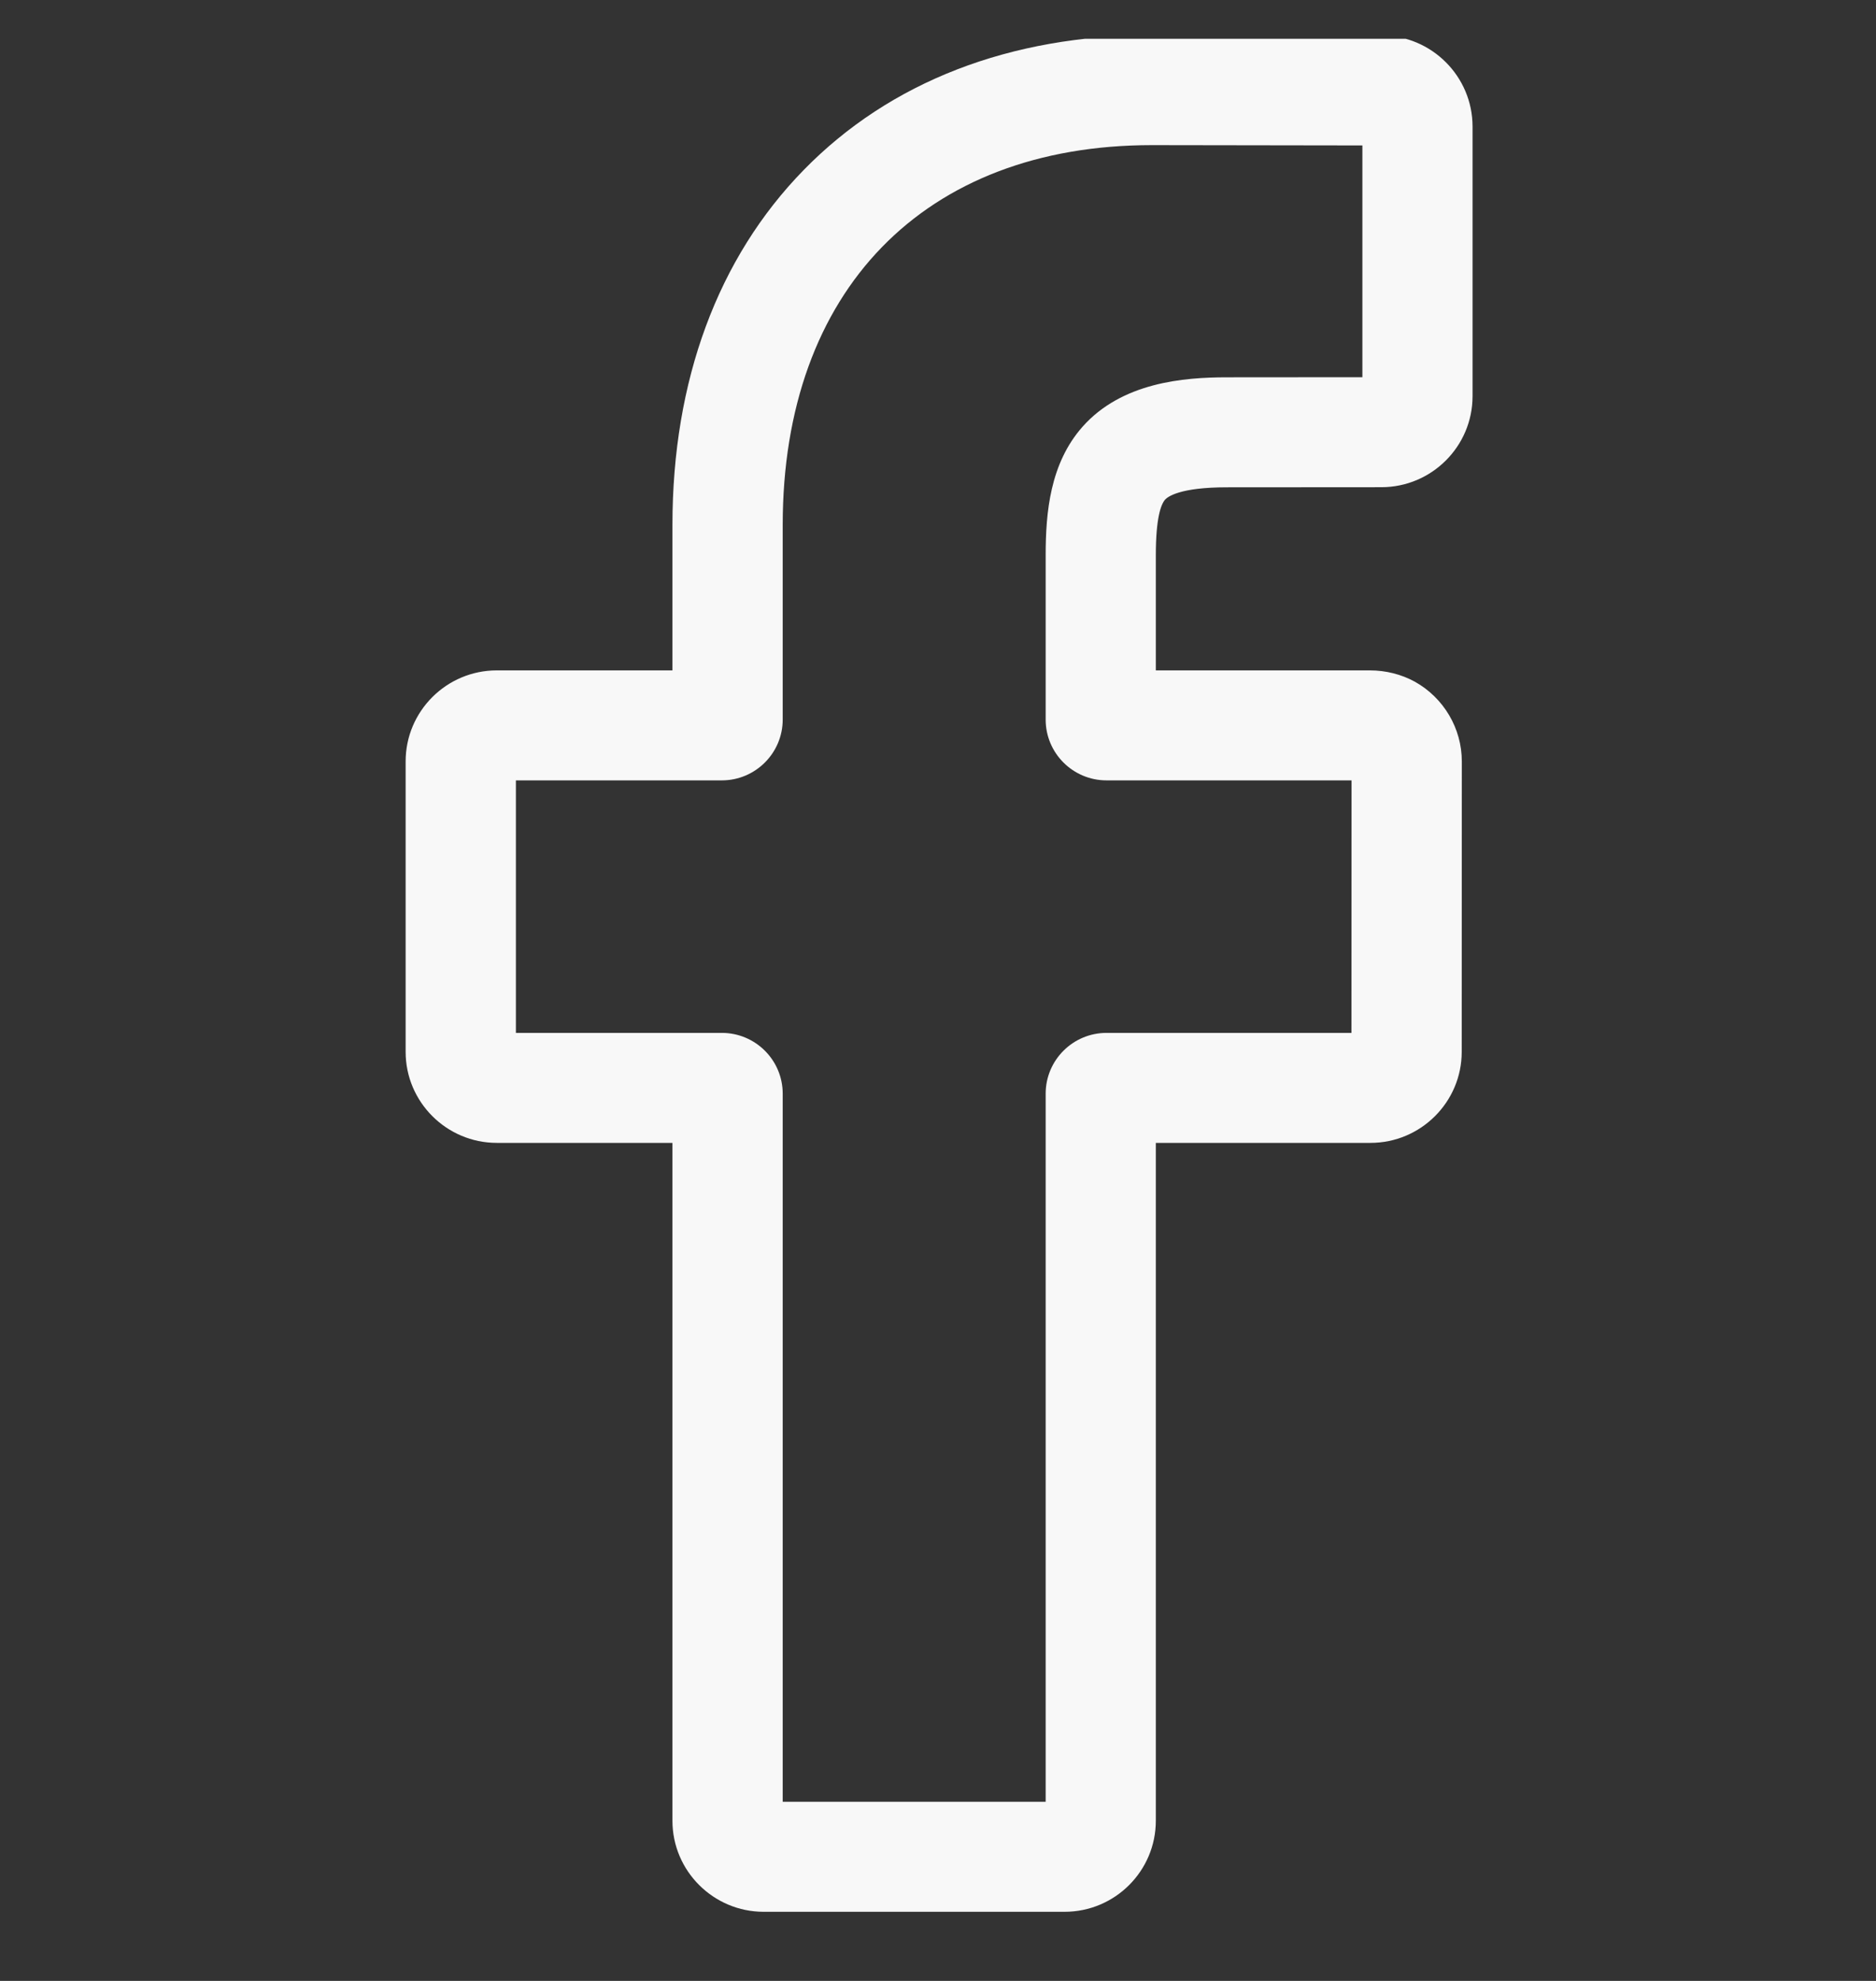<svg width="18" height="19" viewBox="0 0 18 19" fill="none" xmlns="http://www.w3.org/2000/svg">
<rect x="0" y="0" width="18" height="19" fill="#333333" stroke="none"/>
<g clip-path="url(#clip0_897_1881)">
<path d="M10.215 18.337H7.327C6.845 18.337 6.452 17.945 6.452 17.464V10.962H4.767C4.285 10.962 3.892 10.57 3.892 10.089V7.303C3.892 6.821 4.285 6.43 4.767 6.43H6.452V5.035C6.452 3.651 6.887 2.474 7.711 1.631C8.538 0.784 9.693 0.337 11.053 0.337L13.255 0.34C13.737 0.341 14.129 0.733 14.129 1.214V3.8C14.129 4.282 13.736 4.673 13.254 4.673L11.771 4.674C11.319 4.674 11.204 4.765 11.179 4.792C11.139 4.838 11.09 4.968 11.09 5.327V6.43H13.143C13.297 6.43 13.447 6.468 13.576 6.539C13.853 6.694 14.026 6.987 14.026 7.303L14.025 10.089C14.025 10.57 13.632 10.962 13.15 10.962H11.09V17.464C11.09 17.945 10.698 18.337 10.215 18.337ZM7.51 17.282H10.033V10.49C10.033 10.168 10.295 9.907 10.617 9.907H12.967L12.968 7.485H10.617C10.295 7.485 10.033 7.224 10.033 6.902V5.327C10.033 4.915 10.075 4.446 10.386 4.094C10.763 3.668 11.357 3.619 11.771 3.619L13.072 3.618V1.395L11.052 1.392C8.867 1.392 7.51 2.788 7.51 5.035V6.902C7.51 7.223 7.248 7.485 6.926 7.485H4.95V9.907H6.926C7.248 9.907 7.51 10.168 7.51 10.49V17.282Z" fill="#F8F8F8"/>
</g>
<defs>
<clipPath id="clip0_897_1881">
<rect width="18" height="18" fill="white" transform="translate(0 0.372)"/>
</clipPath>
</defs>
</svg>
